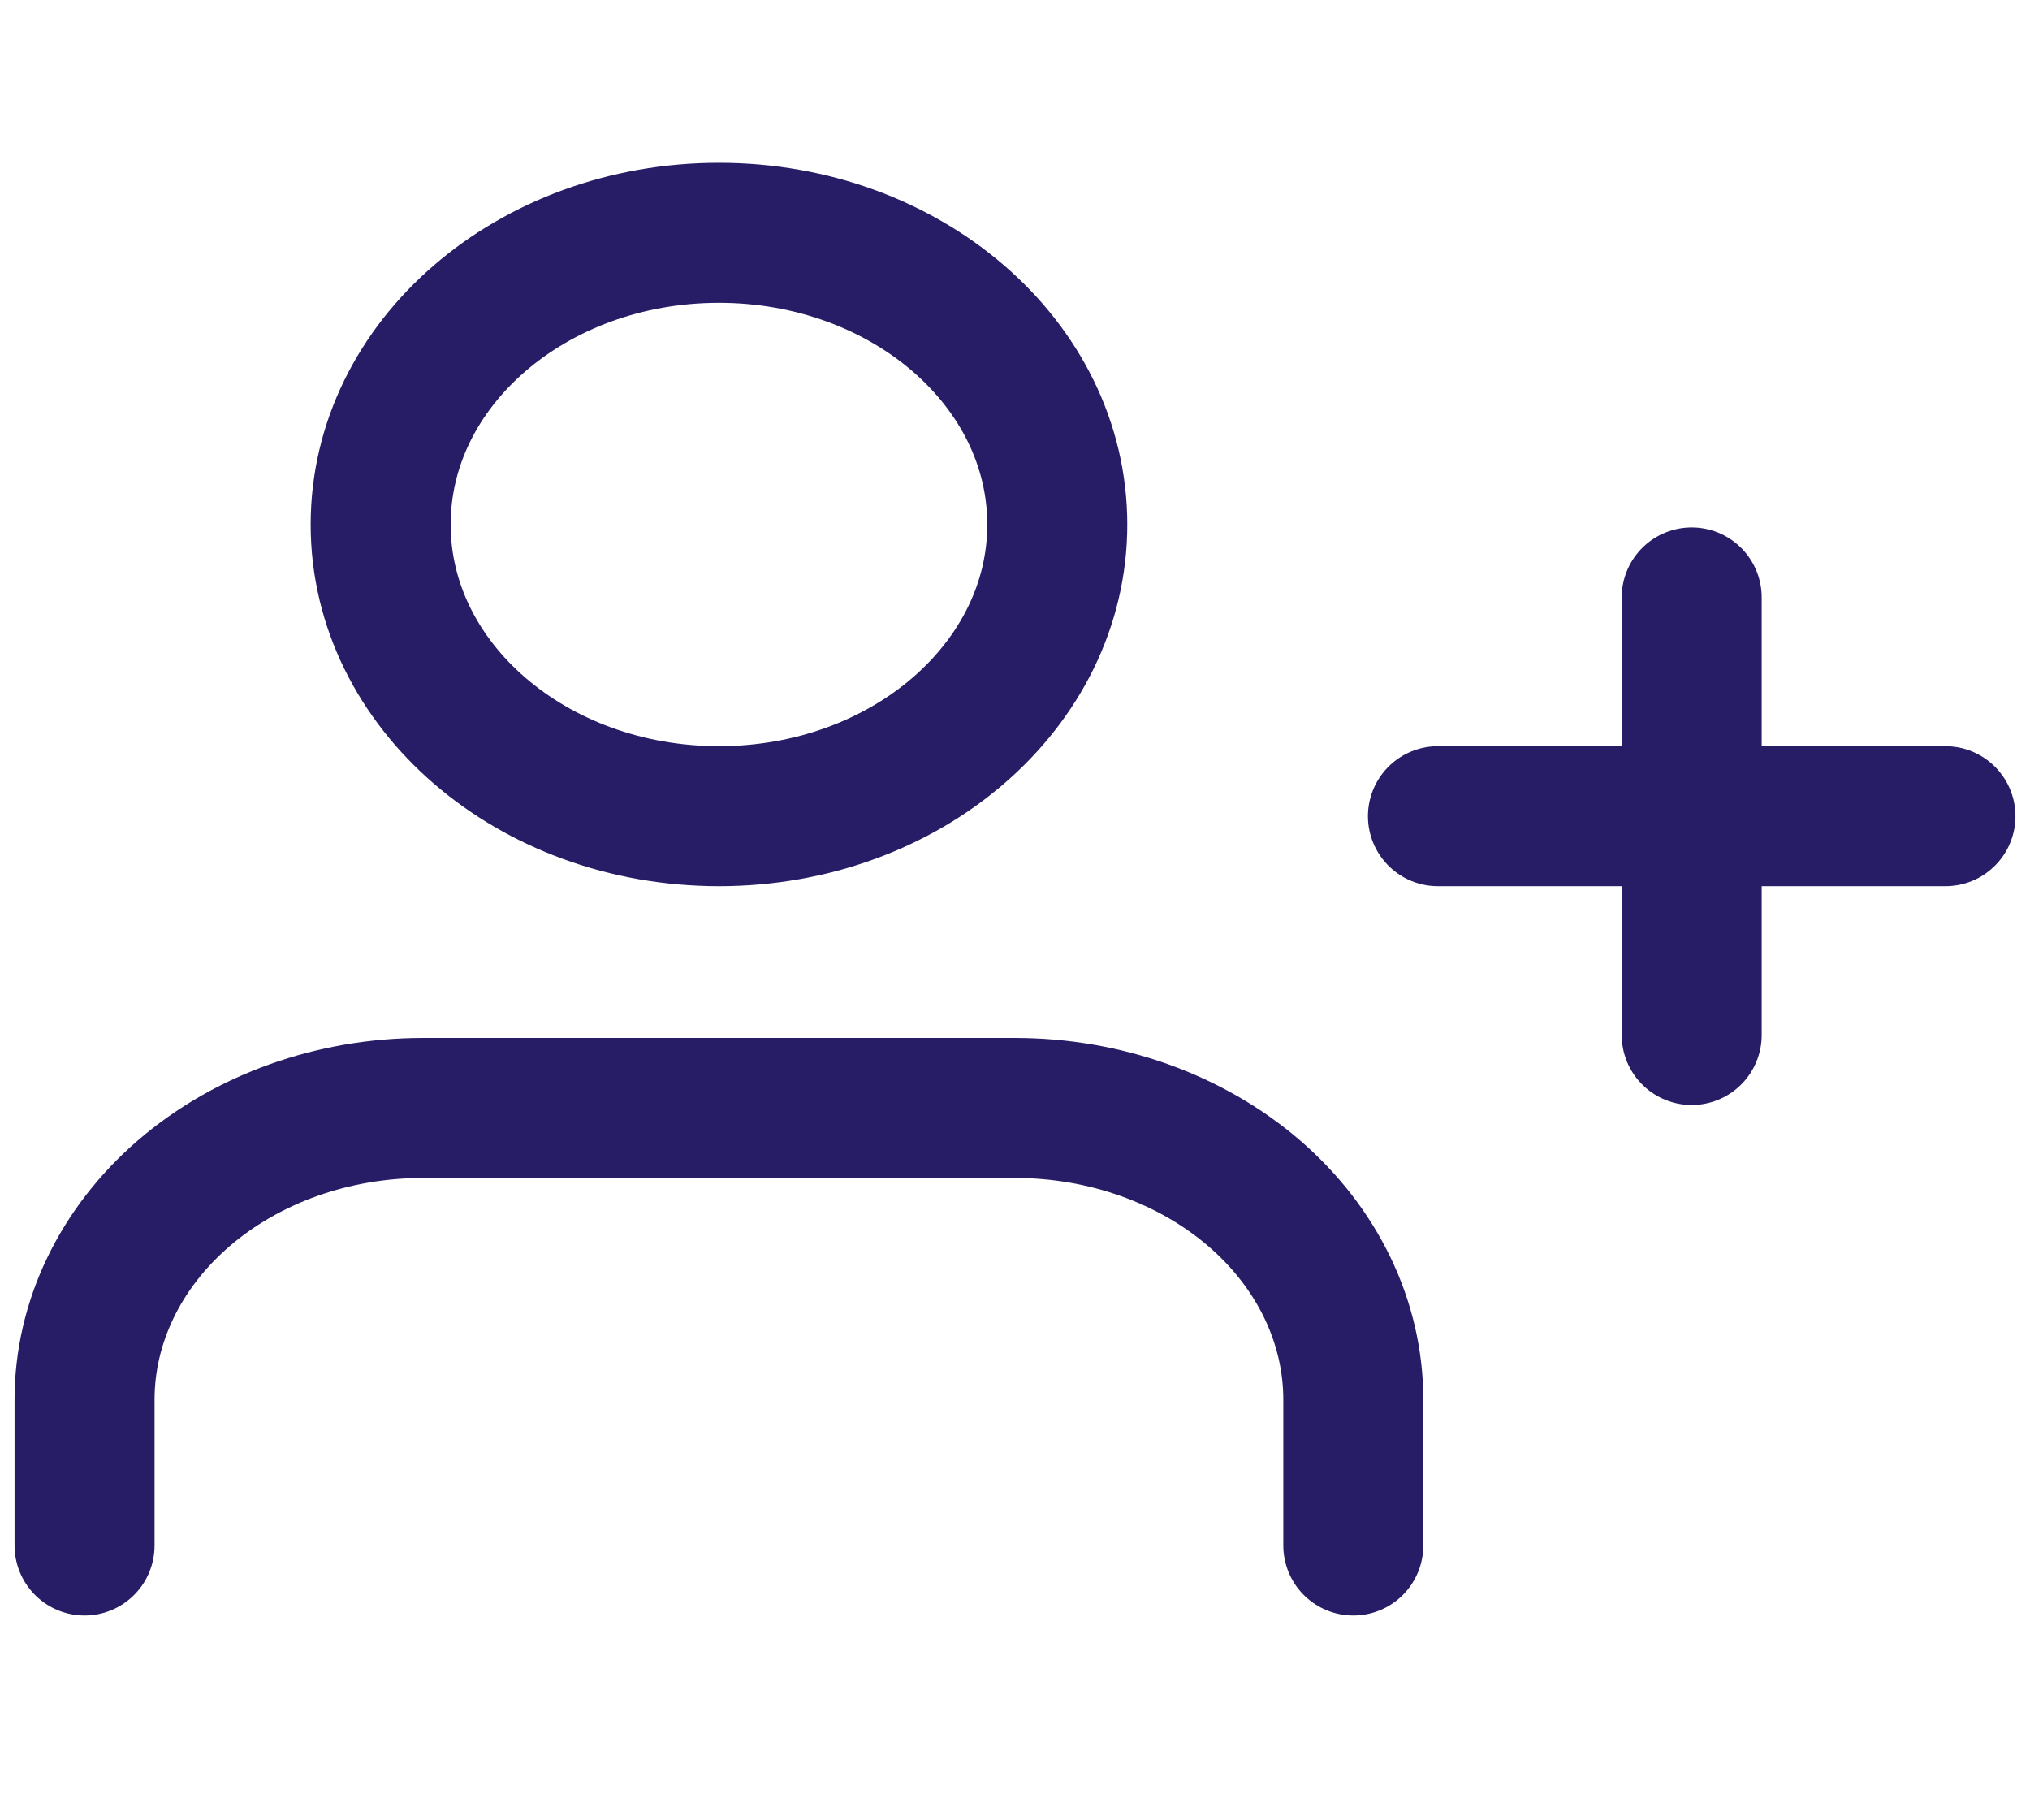 <svg width="29" height="26" viewBox="0 0 29 26" fill="none" xmlns="http://www.w3.org/2000/svg">
<path d="M19.333 22.075V19.992C19.333 18.887 18.824 17.827 17.918 17.045C17.011 16.264 15.782 15.825 14.5 15.825H6.042C4.76 15.825 3.53 16.264 2.624 17.045C1.718 17.827 1.208 18.887 1.208 19.992V22.075M24.167 8.533V14.783M27.792 11.658H20.542M15.104 7.492C15.104 9.793 12.94 11.658 10.271 11.658C7.601 11.658 5.438 9.793 5.438 7.492C5.438 5.19 7.601 3.325 10.271 3.325C12.94 3.325 15.104 5.19 15.104 7.492Z" stroke="#271D66" stroke-width="2" stroke-linecap="round" stroke-linejoin="round"/>
</svg>
